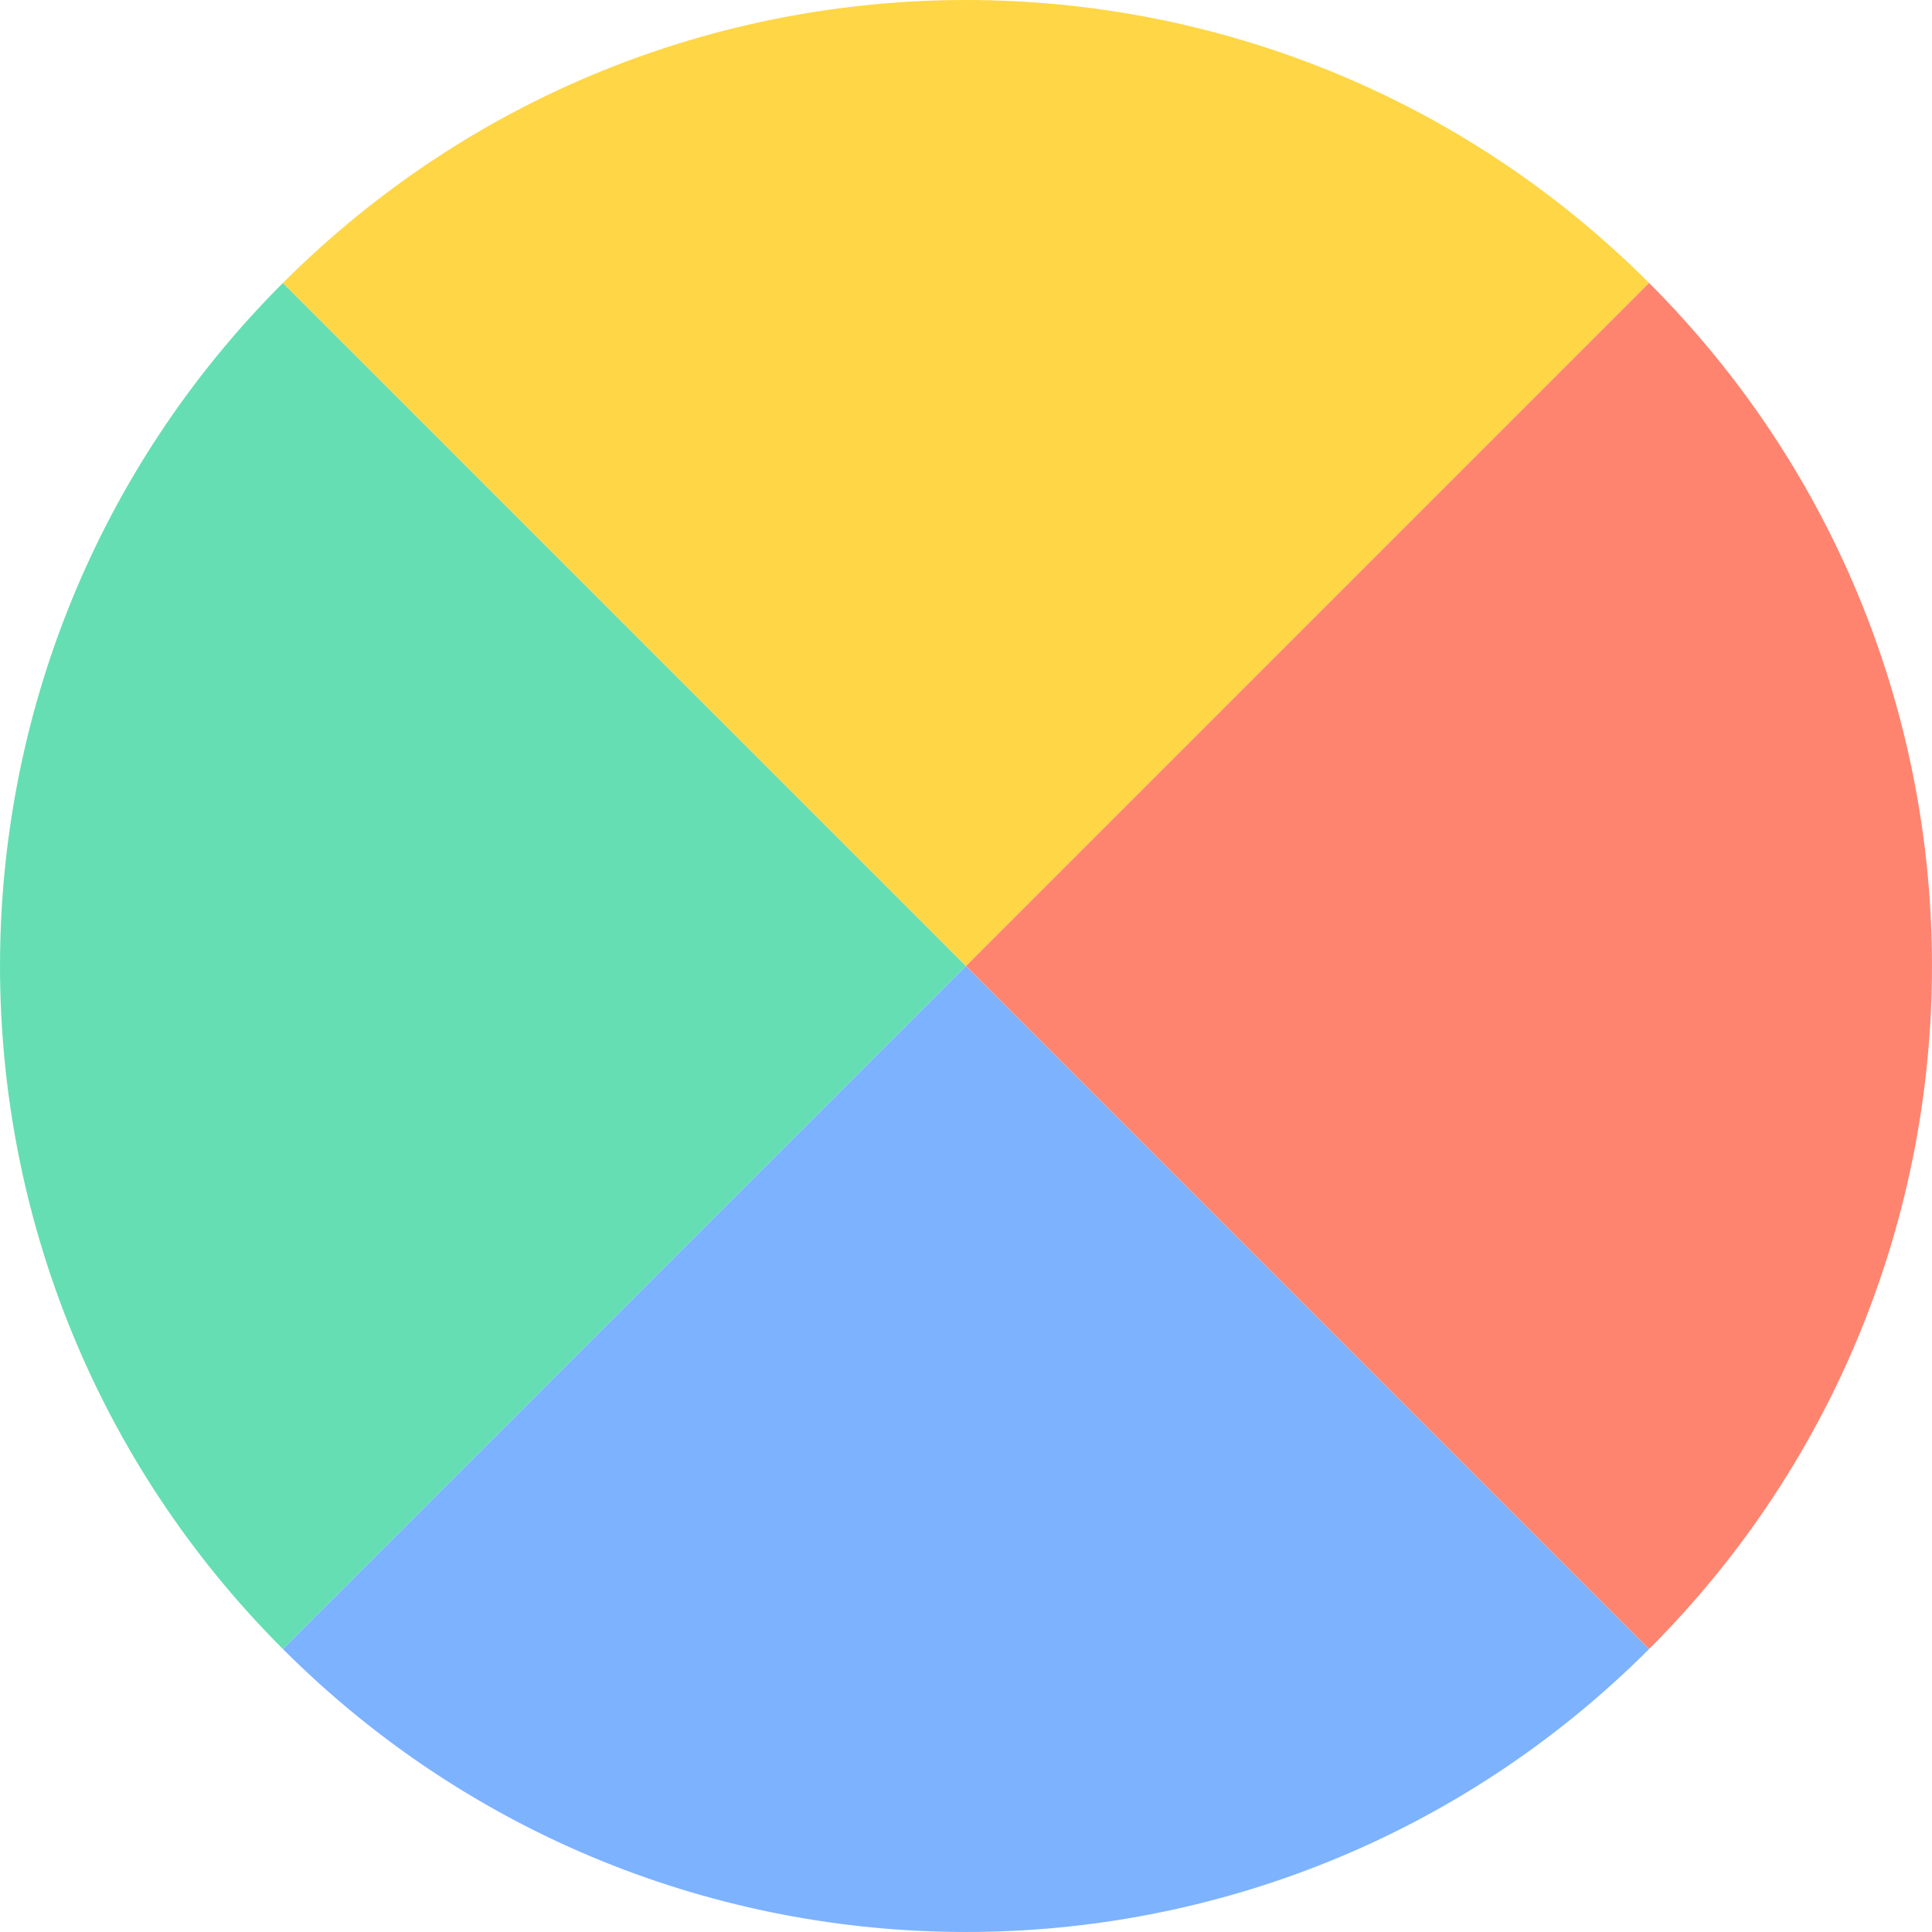 <svg width="36" height="36" viewBox="0 0 36 36" fill="none" xmlns="http://www.w3.org/2000/svg">
<path d="M5.272 5.272C-1.757 12.301 -1.757 23.699 5.272 30.728L18 18L5.272 5.272Z" fill="#65DEB4"/>
<path d="M30.728 5.272C23.699 -1.757 12.301 -1.757 5.272 5.272L18 18L30.728 5.272Z" fill="#FFD645"/>
<path d="M5.272 30.728C12.301 37.757 23.699 37.757 30.728 30.728L18 18L5.272 30.728Z" fill="#7DB2FF"/>
<path d="M30.728 5.272L18 18L30.728 30.728C37.757 23.699 37.757 12.301 30.728 5.272Z" fill="#FE8470"/>
</svg>
